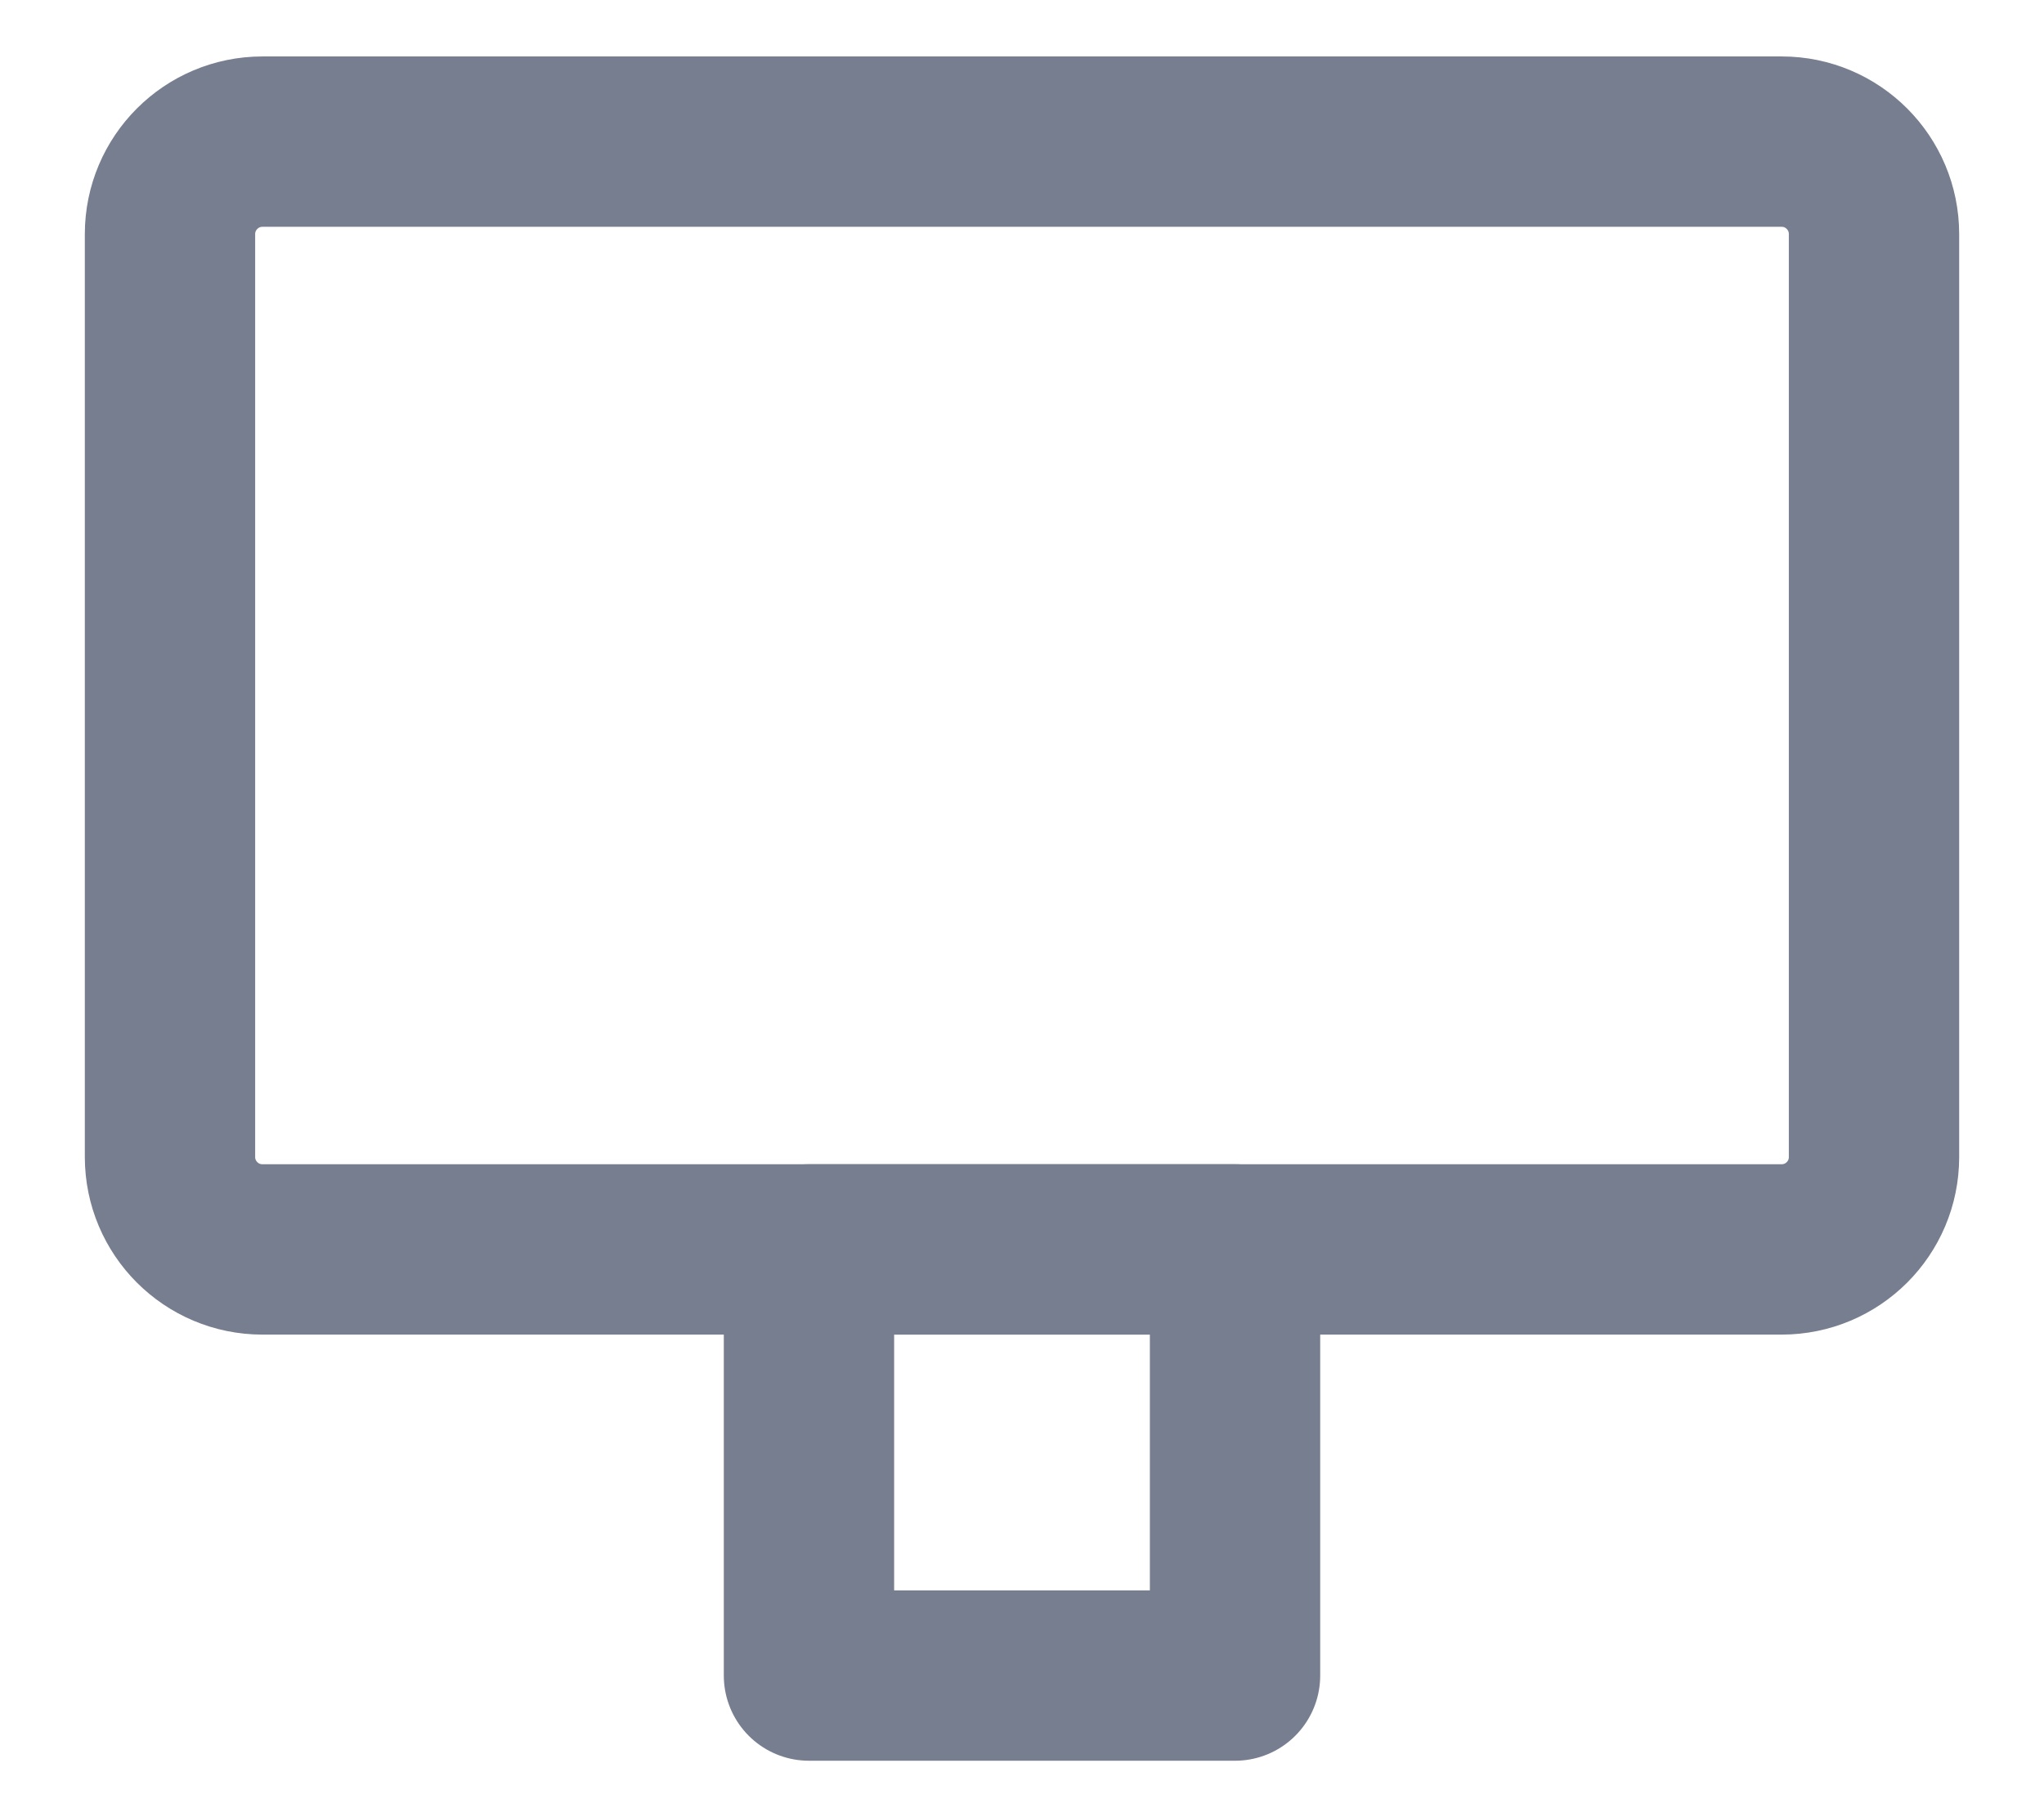 <svg width="18" height="16" viewBox="0 0 18 16" fill="none" xmlns="http://www.w3.org/2000/svg">
<path fill-rule="evenodd" clip-rule="evenodd" d="M15.689 11.001H2.311C1.862 11.001 1.497 10.637 1.497 10.187V2.061C1.497 1.612 1.862 1.247 2.311 1.247H15.69C16.139 1.247 16.503 1.612 16.503 2.061V10.188C16.503 10.637 16.139 11.001 15.689 11.001Z" stroke="#777E90" stroke-width="1.5" stroke-linecap="round" stroke-linejoin="round"/>
<rect x="7.124" y="11.001" width="3.752" height="3.752" stroke="#777E90" stroke-width="1.5" stroke-linecap="round" stroke-linejoin="round"/>
</svg>
